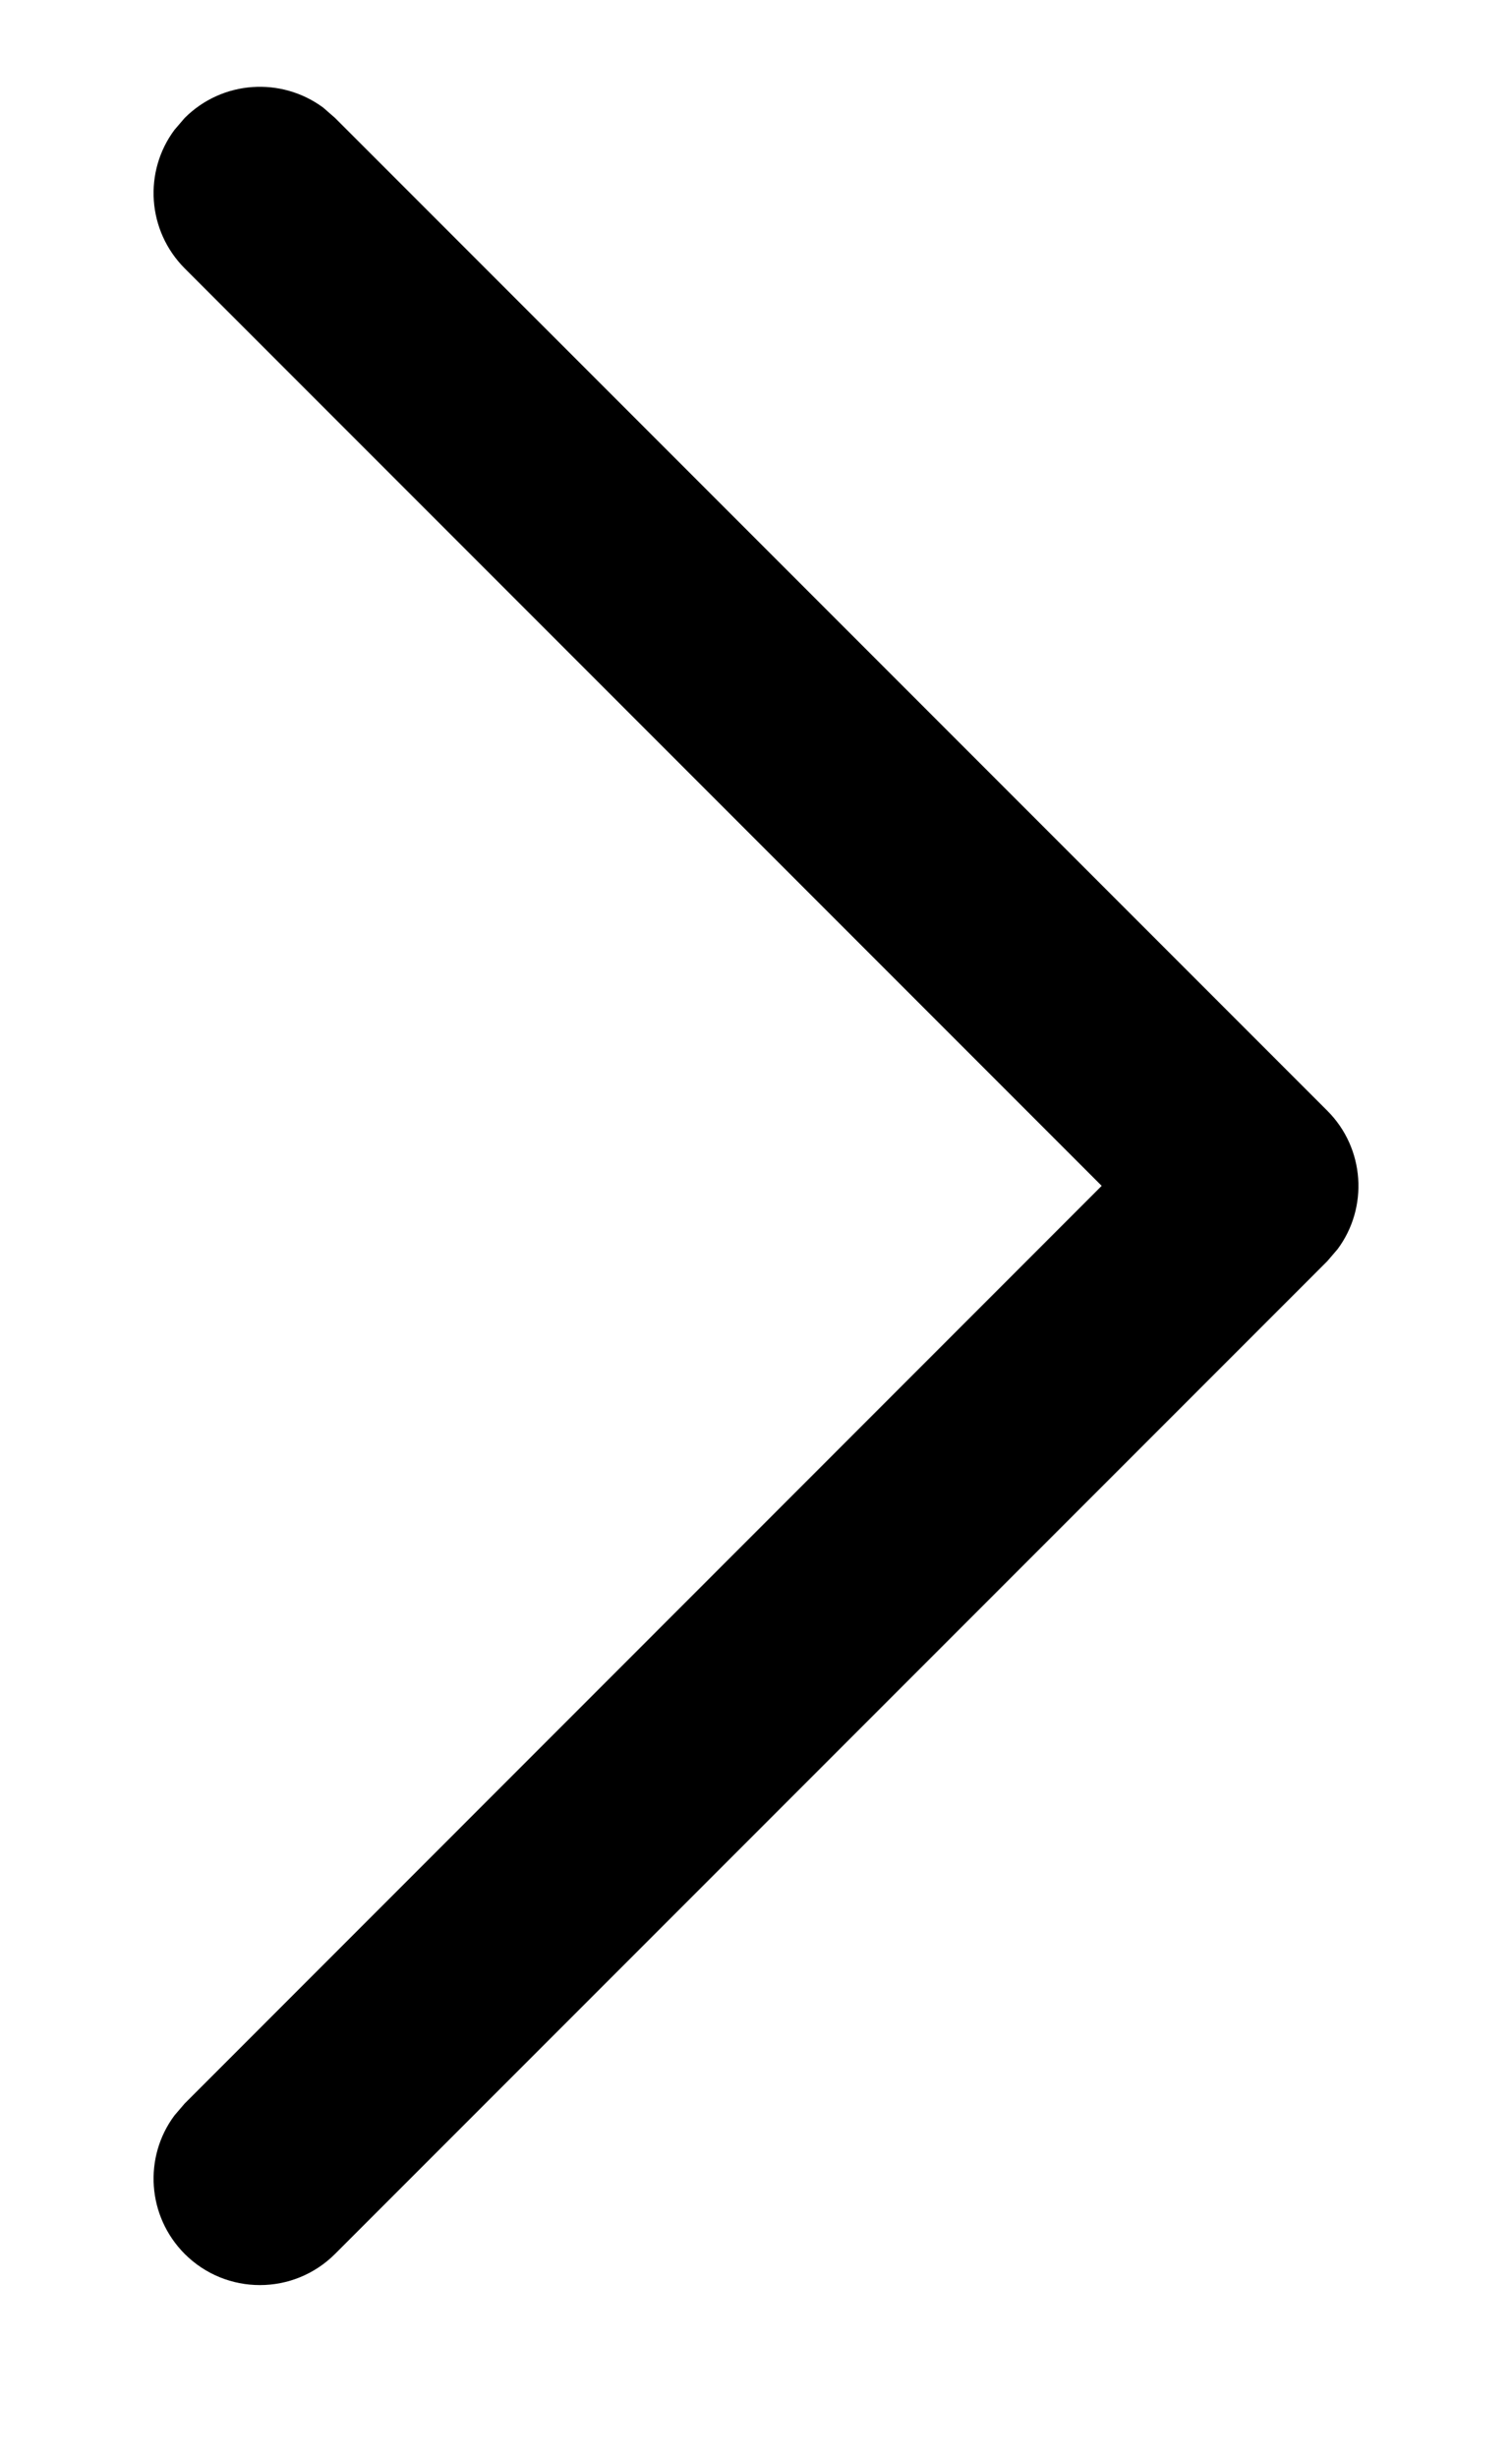 <svg width="8" height="13" viewBox="0 0 8 13" fill="none" xmlns="http://www.w3.org/2000/svg">
<path d="M0.977 11.919C0.778 11.719 0.759 11.407 0.923 11.187L0.977 11.124L5.829 6.271L0.977 1.419C0.778 1.219 0.759 0.907 0.923 0.687L0.977 0.624C1.177 0.424 1.489 0.406 1.71 0.569L1.773 0.624L7.023 5.874C7.222 6.073 7.241 6.386 7.077 6.606L7.023 6.669L1.773 11.919C1.553 12.139 1.197 12.139 0.977 11.919Z" fill="black"/>
</svg>
